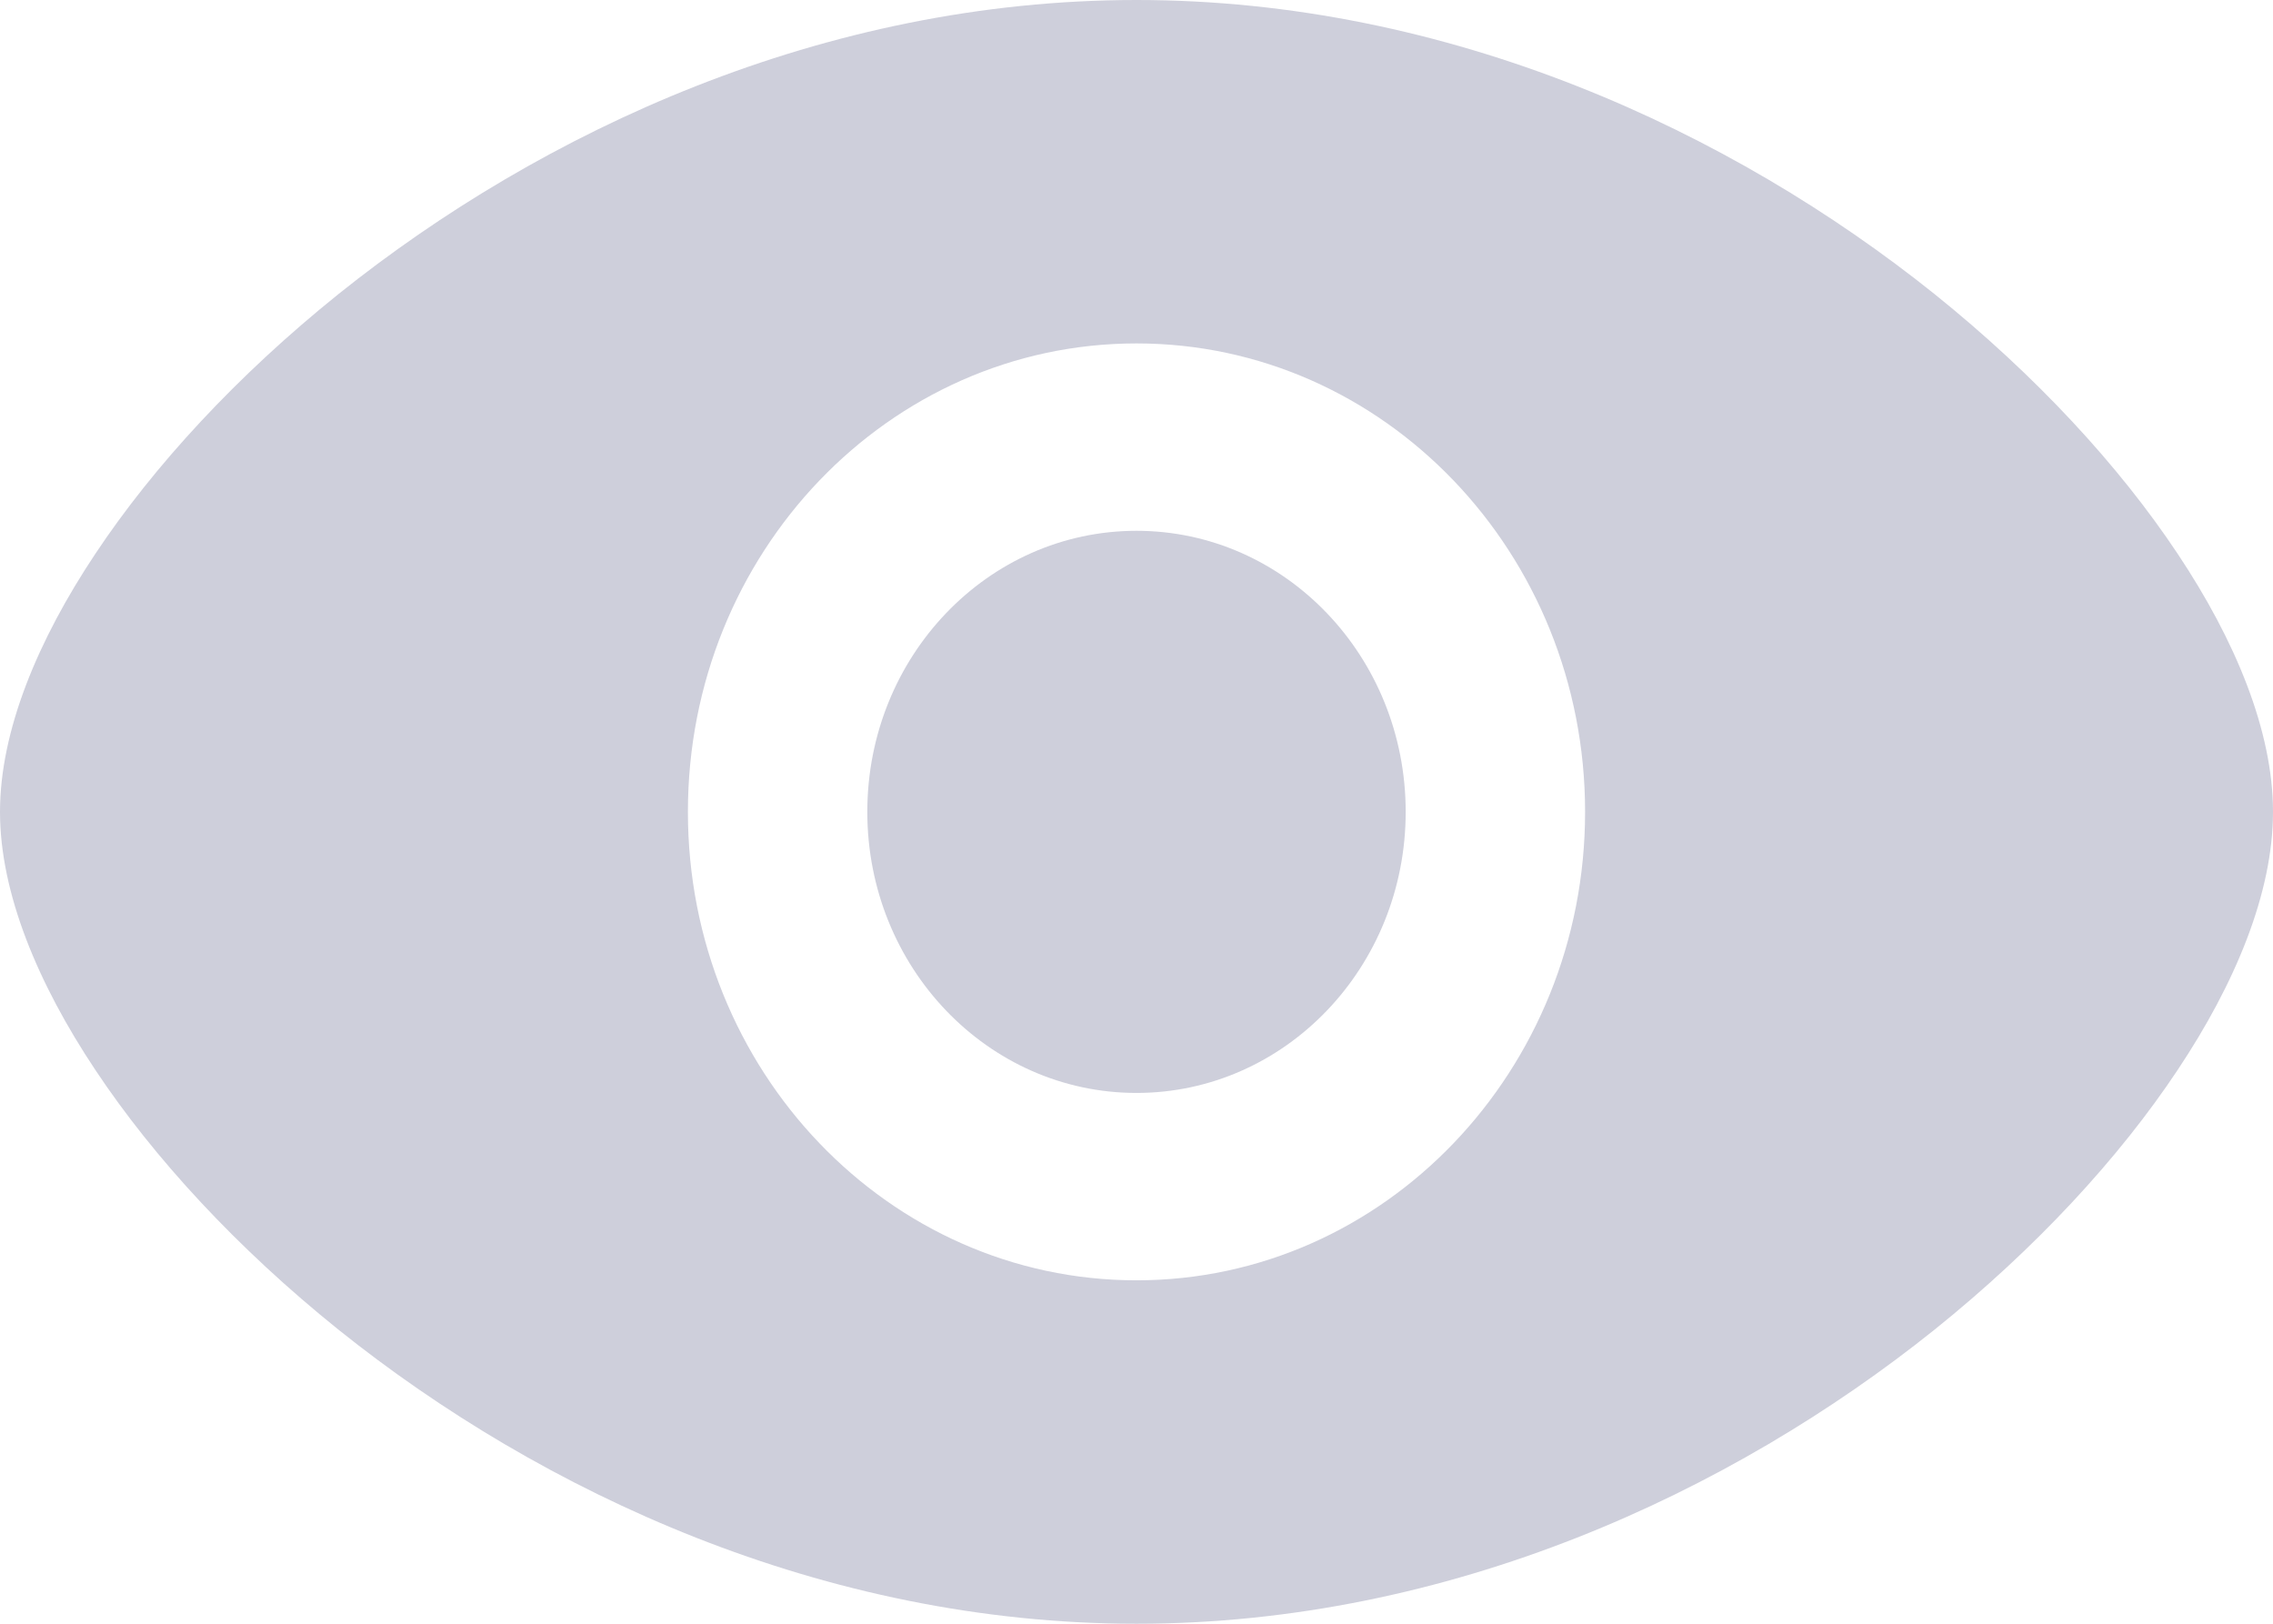 <svg width="14" height="10" viewBox="0 0 14 10" fill="none" xmlns="http://www.w3.org/2000/svg">
<path d="M7 3.269C6.084 3.269 5.342 4.044 5.342 5C5.342 5.956 6.084 6.731 7 6.731C7.916 6.731 8.658 5.956 8.658 5C8.658 4.044 7.916 3.269 7 3.269Z" fill="#CECFDB"/>
<path fill-rule="evenodd" clip-rule="evenodd" d="M7 0C5.071 0 3.336 0.809 2.086 1.81C1.461 2.312 0.947 2.869 0.587 3.411C0.233 3.942 0 4.501 0 5C0 5.499 0.233 6.058 0.587 6.589C0.947 7.131 1.461 7.688 2.086 8.19C3.336 9.191 5.071 10 7 10C8.929 10 10.664 9.191 11.914 8.19C12.539 7.688 13.053 7.131 13.413 6.589C13.767 6.058 14 5.499 14 5C14 4.501 13.767 3.942 13.413 3.411C13.053 2.869 12.539 2.312 11.914 1.81C10.664 0.809 8.929 0 7 0ZM4.237 5C4.237 3.407 5.474 2.115 7 2.115C8.526 2.115 9.763 3.407 9.763 5C9.763 6.593 8.526 7.885 7 7.885C5.474 7.885 4.237 6.593 4.237 5Z" fill="#CECFDB"/>
</svg>
